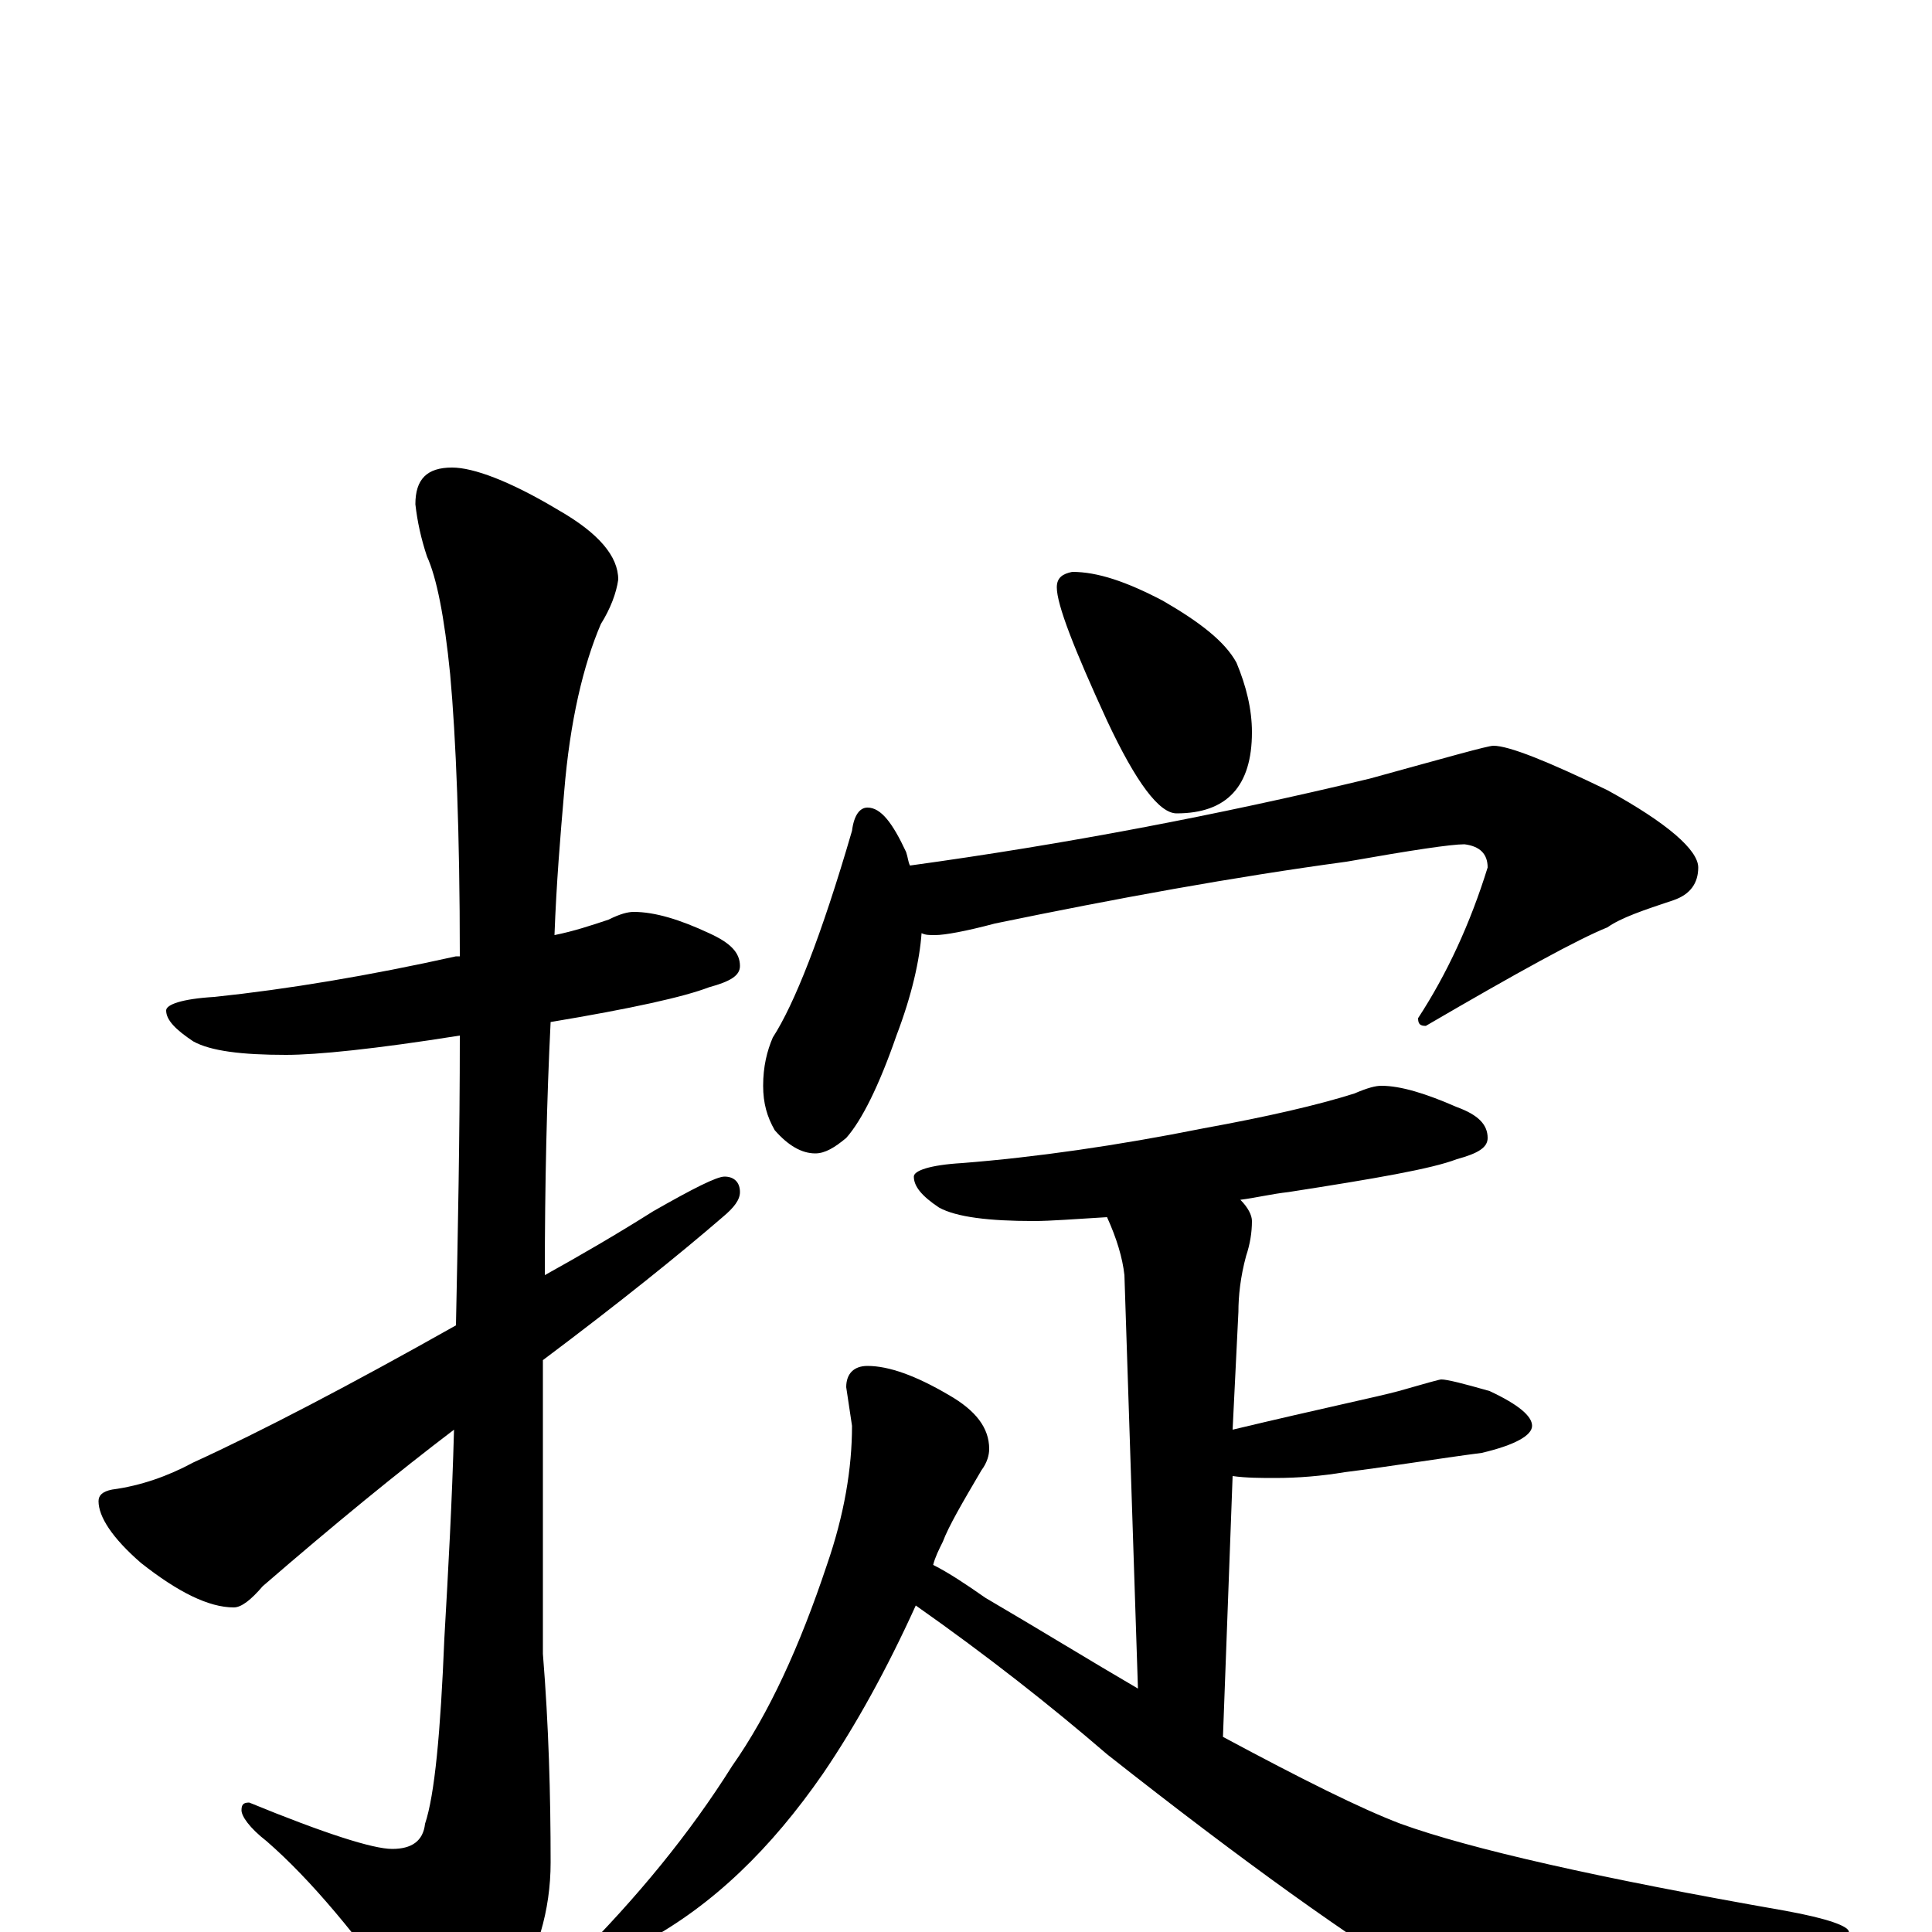 <?xml version="1.0" encoding="utf-8" ?>
<!DOCTYPE svg PUBLIC "-//W3C//DTD SVG 1.1//EN" "http://www.w3.org/Graphics/SVG/1.1/DTD/svg11.dtd">
<svg version="1.1" id="Layer_1" xmlns="http://www.w3.org/2000/svg" xmlns:xlink="http://www.w3.org/1999/xlink" x="0px" y="145px" width="1000px" height="1000px" viewBox="0 0 1000 1000" enable-background="new 0 0 1000 1000" xml:space="preserve">
<g id="Layer_1">
<path id="glyph" transform="matrix(1 0 0 -1 0 1000)" d="M328,528C339,528 352,524 367,517C378,512 383,507 383,500C383,495 378,492 367,489C354,484 327,478 285,471C283,431 282,387 282,340C300,350 319,361 338,373C359,385 371,391 375,391C380,391 383,388 383,383C383,379 380,375 374,370C352,351 321,326 281,296C281,284 281,272 281,259l0,-115C284,107 285,71 285,36C285,11 278,-12 265,-33C254,-52 245,-62 238,-62C231,-62 222,-55 212,-40C185,-2 161,27 138,47C129,54 125,60 125,63C125,66 126,67 129,67C168,51 193,43 203,43C213,43 219,47 220,56C225,71 228,103 230,152C232,187 234,223 235,260C206,238 173,211 136,179C130,172 125,168 121,168C108,168 92,176 73,191C58,204 51,215 51,223C51,226 53,228 58,229C73,231 87,236 100,243C135,259 181,283 236,314C237,362 238,412 238,464C194,457 164,454 148,454C125,454 109,456 100,461C91,467 86,472 86,477C86,480 94,483 111,484C149,488 191,495 236,505C237,505 237,505 238,505C238,569 236,618 233,651C230,681 226,701 221,712C218,721 216,730 215,739C215,752 221,758 234,758C245,758 264,751 289,736C310,724 320,712 320,700C319,693 316,685 311,677C302,656 295,627 292,590C290,567 288,543 287,516C297,518 306,521 315,524C321,527 325,528 328,528M555,704C568,704 583,699 602,689C621,678 634,668 640,657C645,645 648,633 648,621C648,593 635,579 609,579C600,579 588,595 573,627C556,664 547,687 547,696C547,701 550,703 555,704M449,582C456,582 462,574 469,559C470,556 470,554 471,552C551,563 630,578 709,597C749,608 770,614 773,614C781,614 801,606 832,591C863,574 879,560 879,551C879,543 875,537 866,534C851,529 839,525 832,520C817,514 786,497 738,469C735,469 734,470 734,473C749,496 761,522 770,551C770,558 766,562 758,563C751,563 731,560 697,554C638,546 578,535 515,522C500,518 489,516 484,516C481,516 479,516 477,517C476,503 472,485 464,464C455,438 446,420 438,411C432,406 427,403 422,403C415,403 408,407 401,415C397,422 395,429 395,438C395,448 397,456 400,463C411,480 425,515 441,570C442,578 445,582 449,582M715,438C725,438 738,434 754,427C765,423 770,418 770,411C770,406 765,403 754,400C741,395 712,390 667,383C658,382 650,380 642,379C646,375 648,371 648,368C648,362 647,356 645,350C642,339 641,329 641,321l-3,-61C684,271 713,277 724,280C738,284 745,286 746,286C749,286 757,284 771,280C786,273 793,267 793,262C793,257 784,252 767,248C744,245 720,241 696,238C684,236 672,235 660,235C653,235 645,235 638,236l-5,-135C674,79 704,64 725,56C761,43 827,28 924,11C946,7 957,3 957,0C957,-4 951,-8 938,-11l-69,-20C837,-41 813,-46 798,-46C781,-46 761,-40 740,-28C700,-4 644,36 573,92C544,117 511,143 474,169C459,136 443,107 426,82C399,43 369,14 334,-5C318,-14 307,-19 301,-19C298,-19 297,-18 297,-15C330,18 357,51 379,86C398,113 414,148 428,190C437,216 441,240 441,262l-3,20C438,289 442,293 449,293C460,293 474,288 491,278C505,270 512,261 512,250C512,247 511,243 508,239C498,222 491,210 488,202C486,198 484,194 483,190C491,186 500,180 510,173C539,156 565,140 589,126l-7,214C581,349 578,359 573,370C556,369 544,368 535,368C512,368 495,370 486,375C477,381 473,386 473,391C473,394 481,397 498,398C536,401 578,407 623,416C656,422 682,428 701,434C708,437 712,438 715,438z"/>
</g>
</svg>
